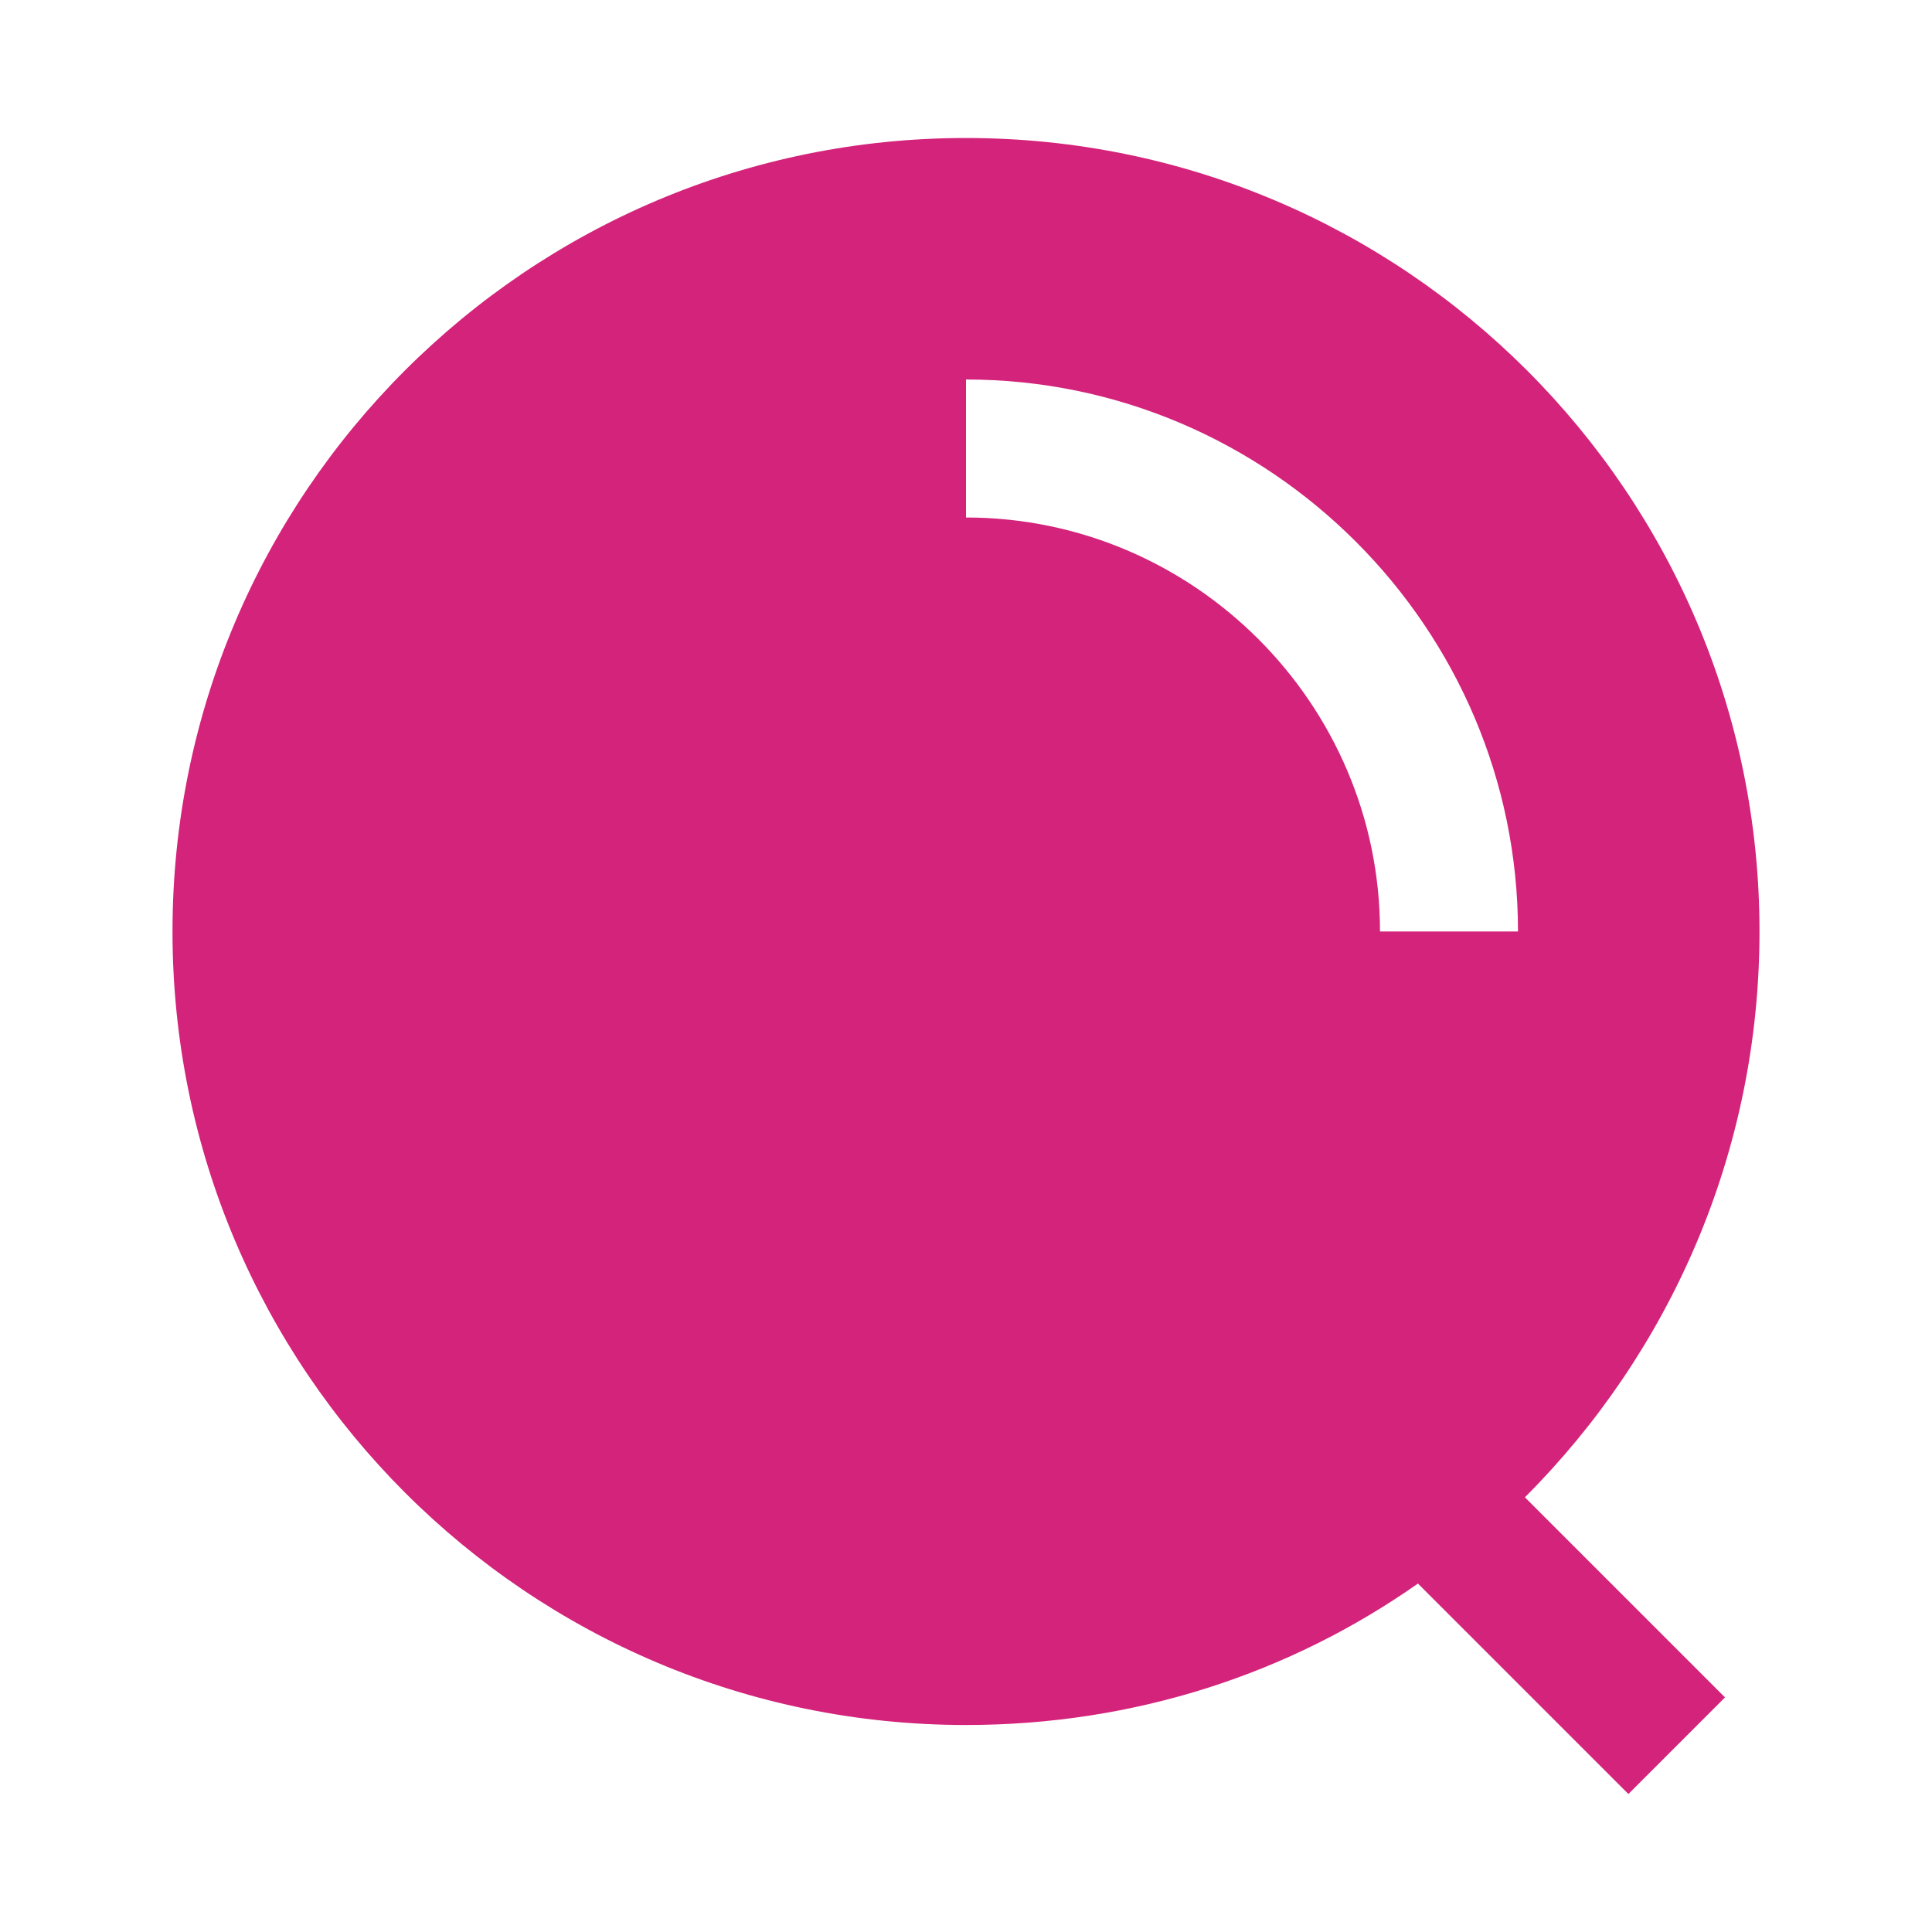 <?xml version="1.0" standalone="no"?><!DOCTYPE svg PUBLIC "-//W3C//DTD SVG 1.1//EN" "http://www.w3.org/Graphics/SVG/1.1/DTD/svg11.dtd"><svg class="icon" width="40px" height="40.00px" viewBox="0 0 1024 1024" version="1.1" xmlns="http://www.w3.org/2000/svg"><path d="M932.571 493.714C932.571 261.486 744.229 73.143 512 73.143S91.429 261.486 91.429 493.714s188.343 420.571 420.571 420.571c89.6 0 171.886-27.429 239.543-74.971l111.543 111.543 51.2-51.2-106.057-106.057c76.8-76.8 124.343-182.857 124.343-299.886z m-201.143 0c0-120.686-98.743-219.429-219.429-219.429v-73.143c160.914 0 292.571 131.657 292.571 292.571h-73.143z" fill="#d4237a" /></svg>
